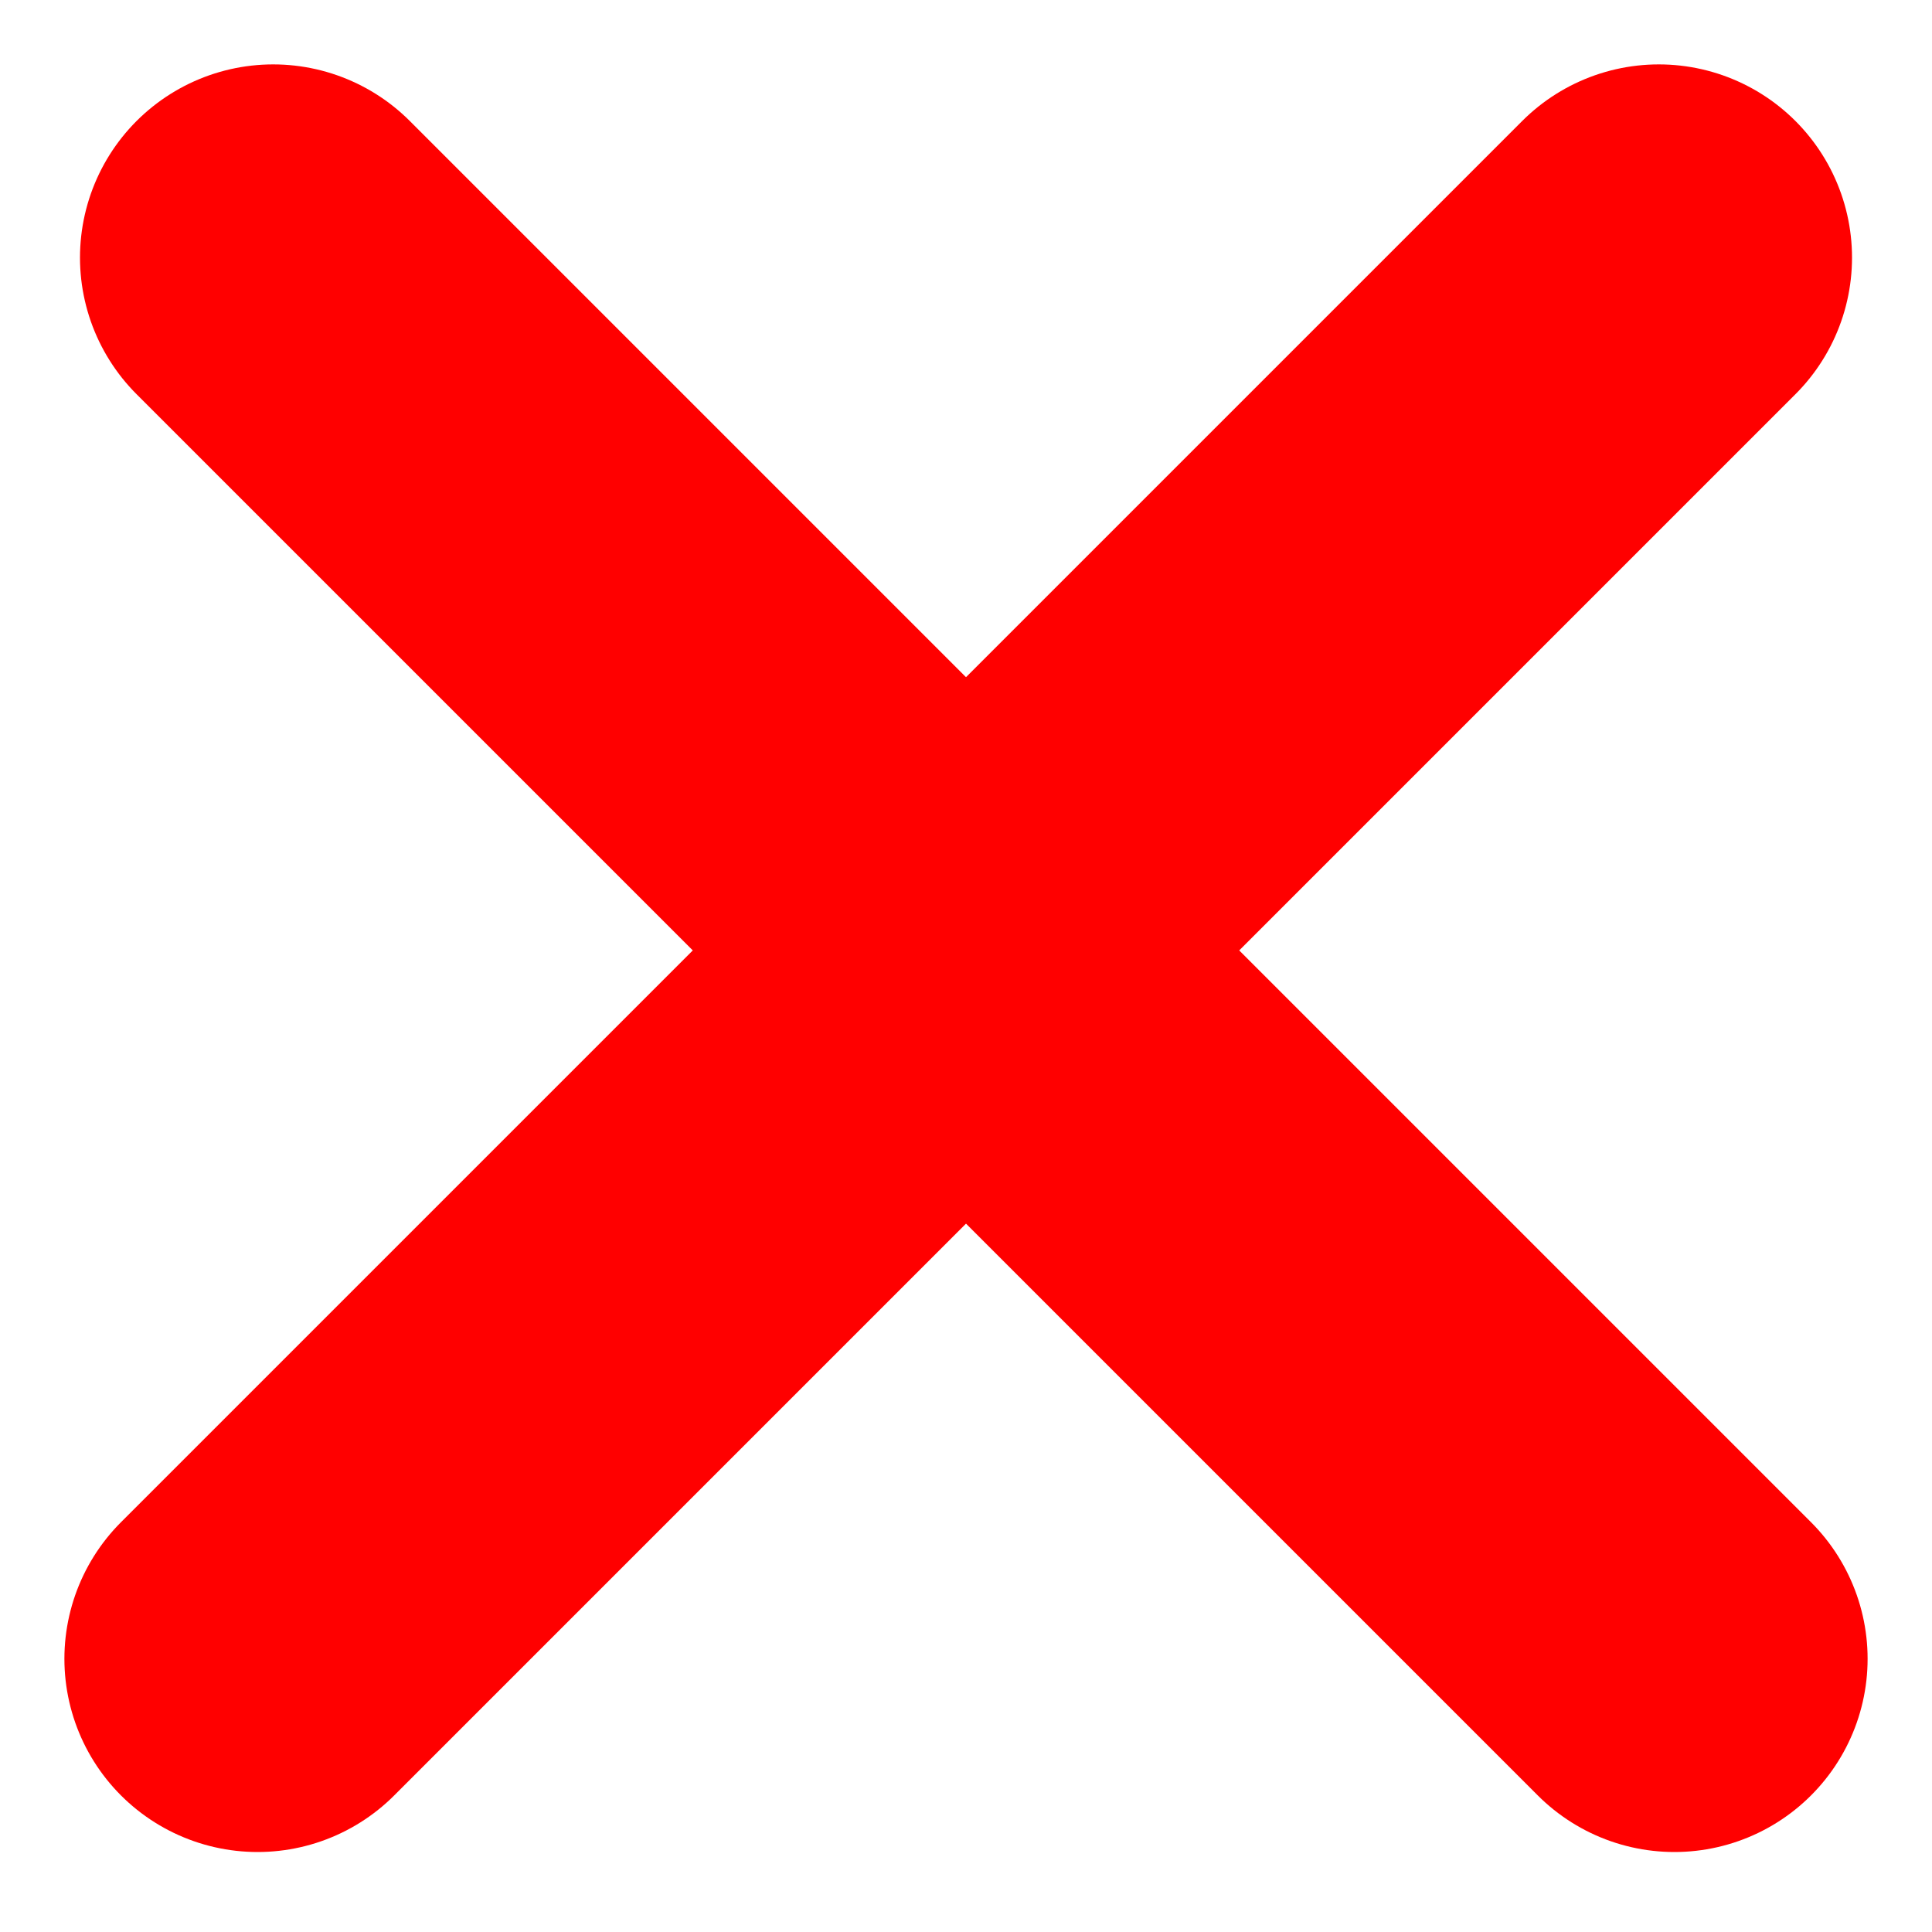 <svg width="15" height="15" viewBox="0 0 15 15" fill="none" xmlns="http://www.w3.org/2000/svg">
<line x1="2.121" y1="2" x2="13" y2="12.879" stroke="#FF0000" stroke-width="3" stroke-linecap="round"/>
<line x1="2" y1="12.879" x2="12.879" y2="2" stroke="#FF0000" stroke-width="3" stroke-linecap="round"/>
</svg>
